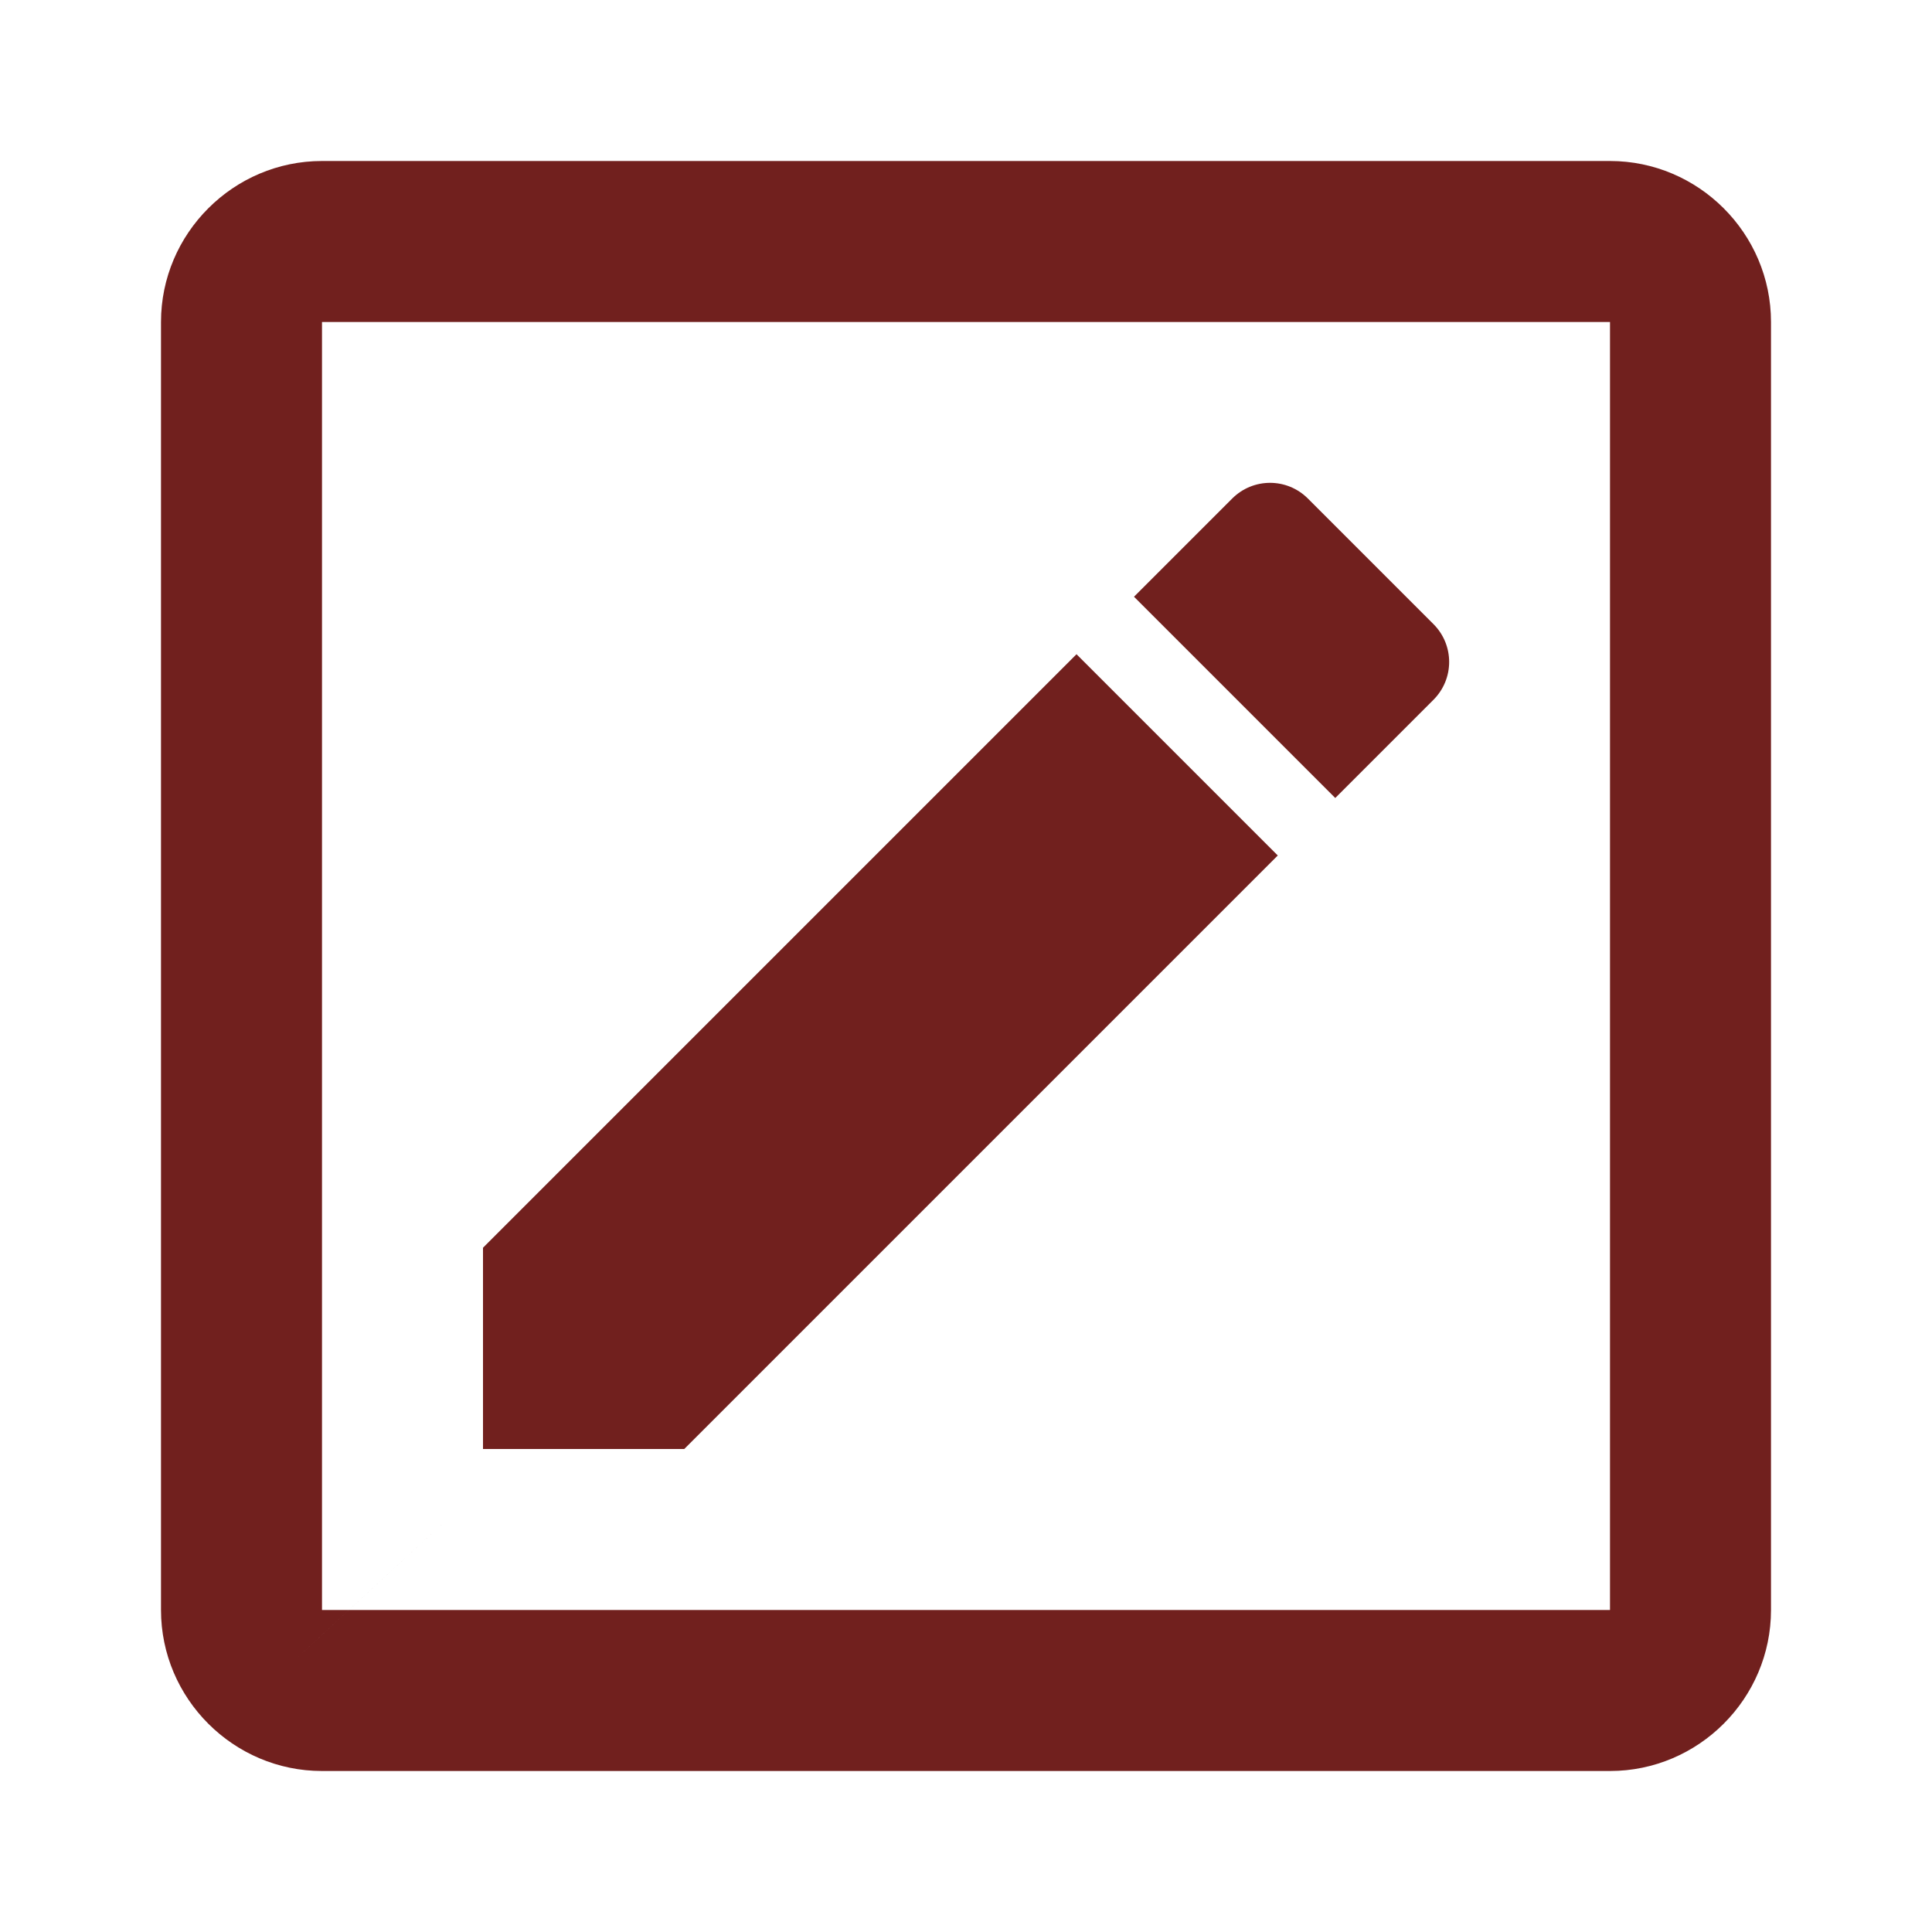 <?xml version="1.0" encoding="UTF-8" standalone="no"?>
<svg
   xmlns:dc="http://purl.org/dc/elements/1.1/"
   xmlns:cc="http://creativecommons.org/ns#"
   xmlns:rdf="http://www.w3.org/1999/02/22-rdf-syntax-ns#"
   xmlns:svg="http://www.w3.org/2000/svg"
   xmlns="http://www.w3.org/2000/svg"
   xmlns:sodipodi="http://sodipodi.sourceforge.net/DTD/sodipodi-0.dtd"
   xmlns:inkscape="http://www.inkscape.org/namespaces/inkscape"
   width="24"
   height="24"
   viewBox="0 0 24 24"
   version="1.1"
   id="svg967"
   sodipodi:docname="prog.svg"
   inkscape:version="0.92.5 (2060ec1f9f, 2020-04-08)">
  <defs
     id="defs971" />
  <sodipodi:namedview
     pagecolor="#ffffff"
     bordercolor="#666666"
     borderopacity="1"
     objecttolerance="10"
     gridtolerance="10"
     guidetolerance="10"
     inkscape:pageopacity="0"
     inkscape:pageshadow="2"
     inkscape:window-width="1908"
     inkscape:window-height="1035"
     id="namedview969"
     showgrid="false"
     inkscape:zoom="13.906434"
     inkscape:cx="-6.9912206"
     inkscape:cy="14.788275"
     inkscape:window-x="6"
     inkscape:window-y="39"
     inkscape:window-maximized="0"
     inkscape:current-layer="svg967" />
  <path
     fill="none"
     d="M0 0h24v24H0V0z"
     id="path963" />
  <path
     d="m 5.96,18.5 c -3.973,3.667 -1.987,1.833 0,0 z m 3.97,-5 c -6.62,7 -3.31,3.5 0,0 z M 20,2 H 4 C 2.9,2 2,2.9 2,4 v 16 c 0,1.1 0.9,2 2,2 h 16 c 1.1,0 2,-0.9 2,-2 V 4 C 22,2.9 21.1,2 20,2 Z m 0,18 H 4 V 4 h 16 z"
     id="path965"
     inkscape:connector-curvature="0"
     sodipodi:nodetypes="ccccsssssssssccccc"
     style="fill:#681310;fill-opacity:0.941" />
  <path
     inkscape:connector-curvature="0"
     d="M 6,15.5 V 18 h 2.5 l 7.373,-7.373 -2.5,-2.5 z M 17.807,8.693 c 0.26,-0.26 0.26,-0.68 0,-0.94 l -1.56,-1.56 c -0.26,-0.26 -0.68,-0.26 -0.94,0 l -1.22,1.22 2.5,2.5 z"
     id="path865"
     style="stroke-width:0.667;fill:#681310;fill-opacity:0.941" />
  <path
     inkscape:connector-curvature="0"
     style="fill:none;stroke-width:0.667"
     d="M 4,4 H 20 V 20 H 4 Z"
     id="path867" />
</svg>
